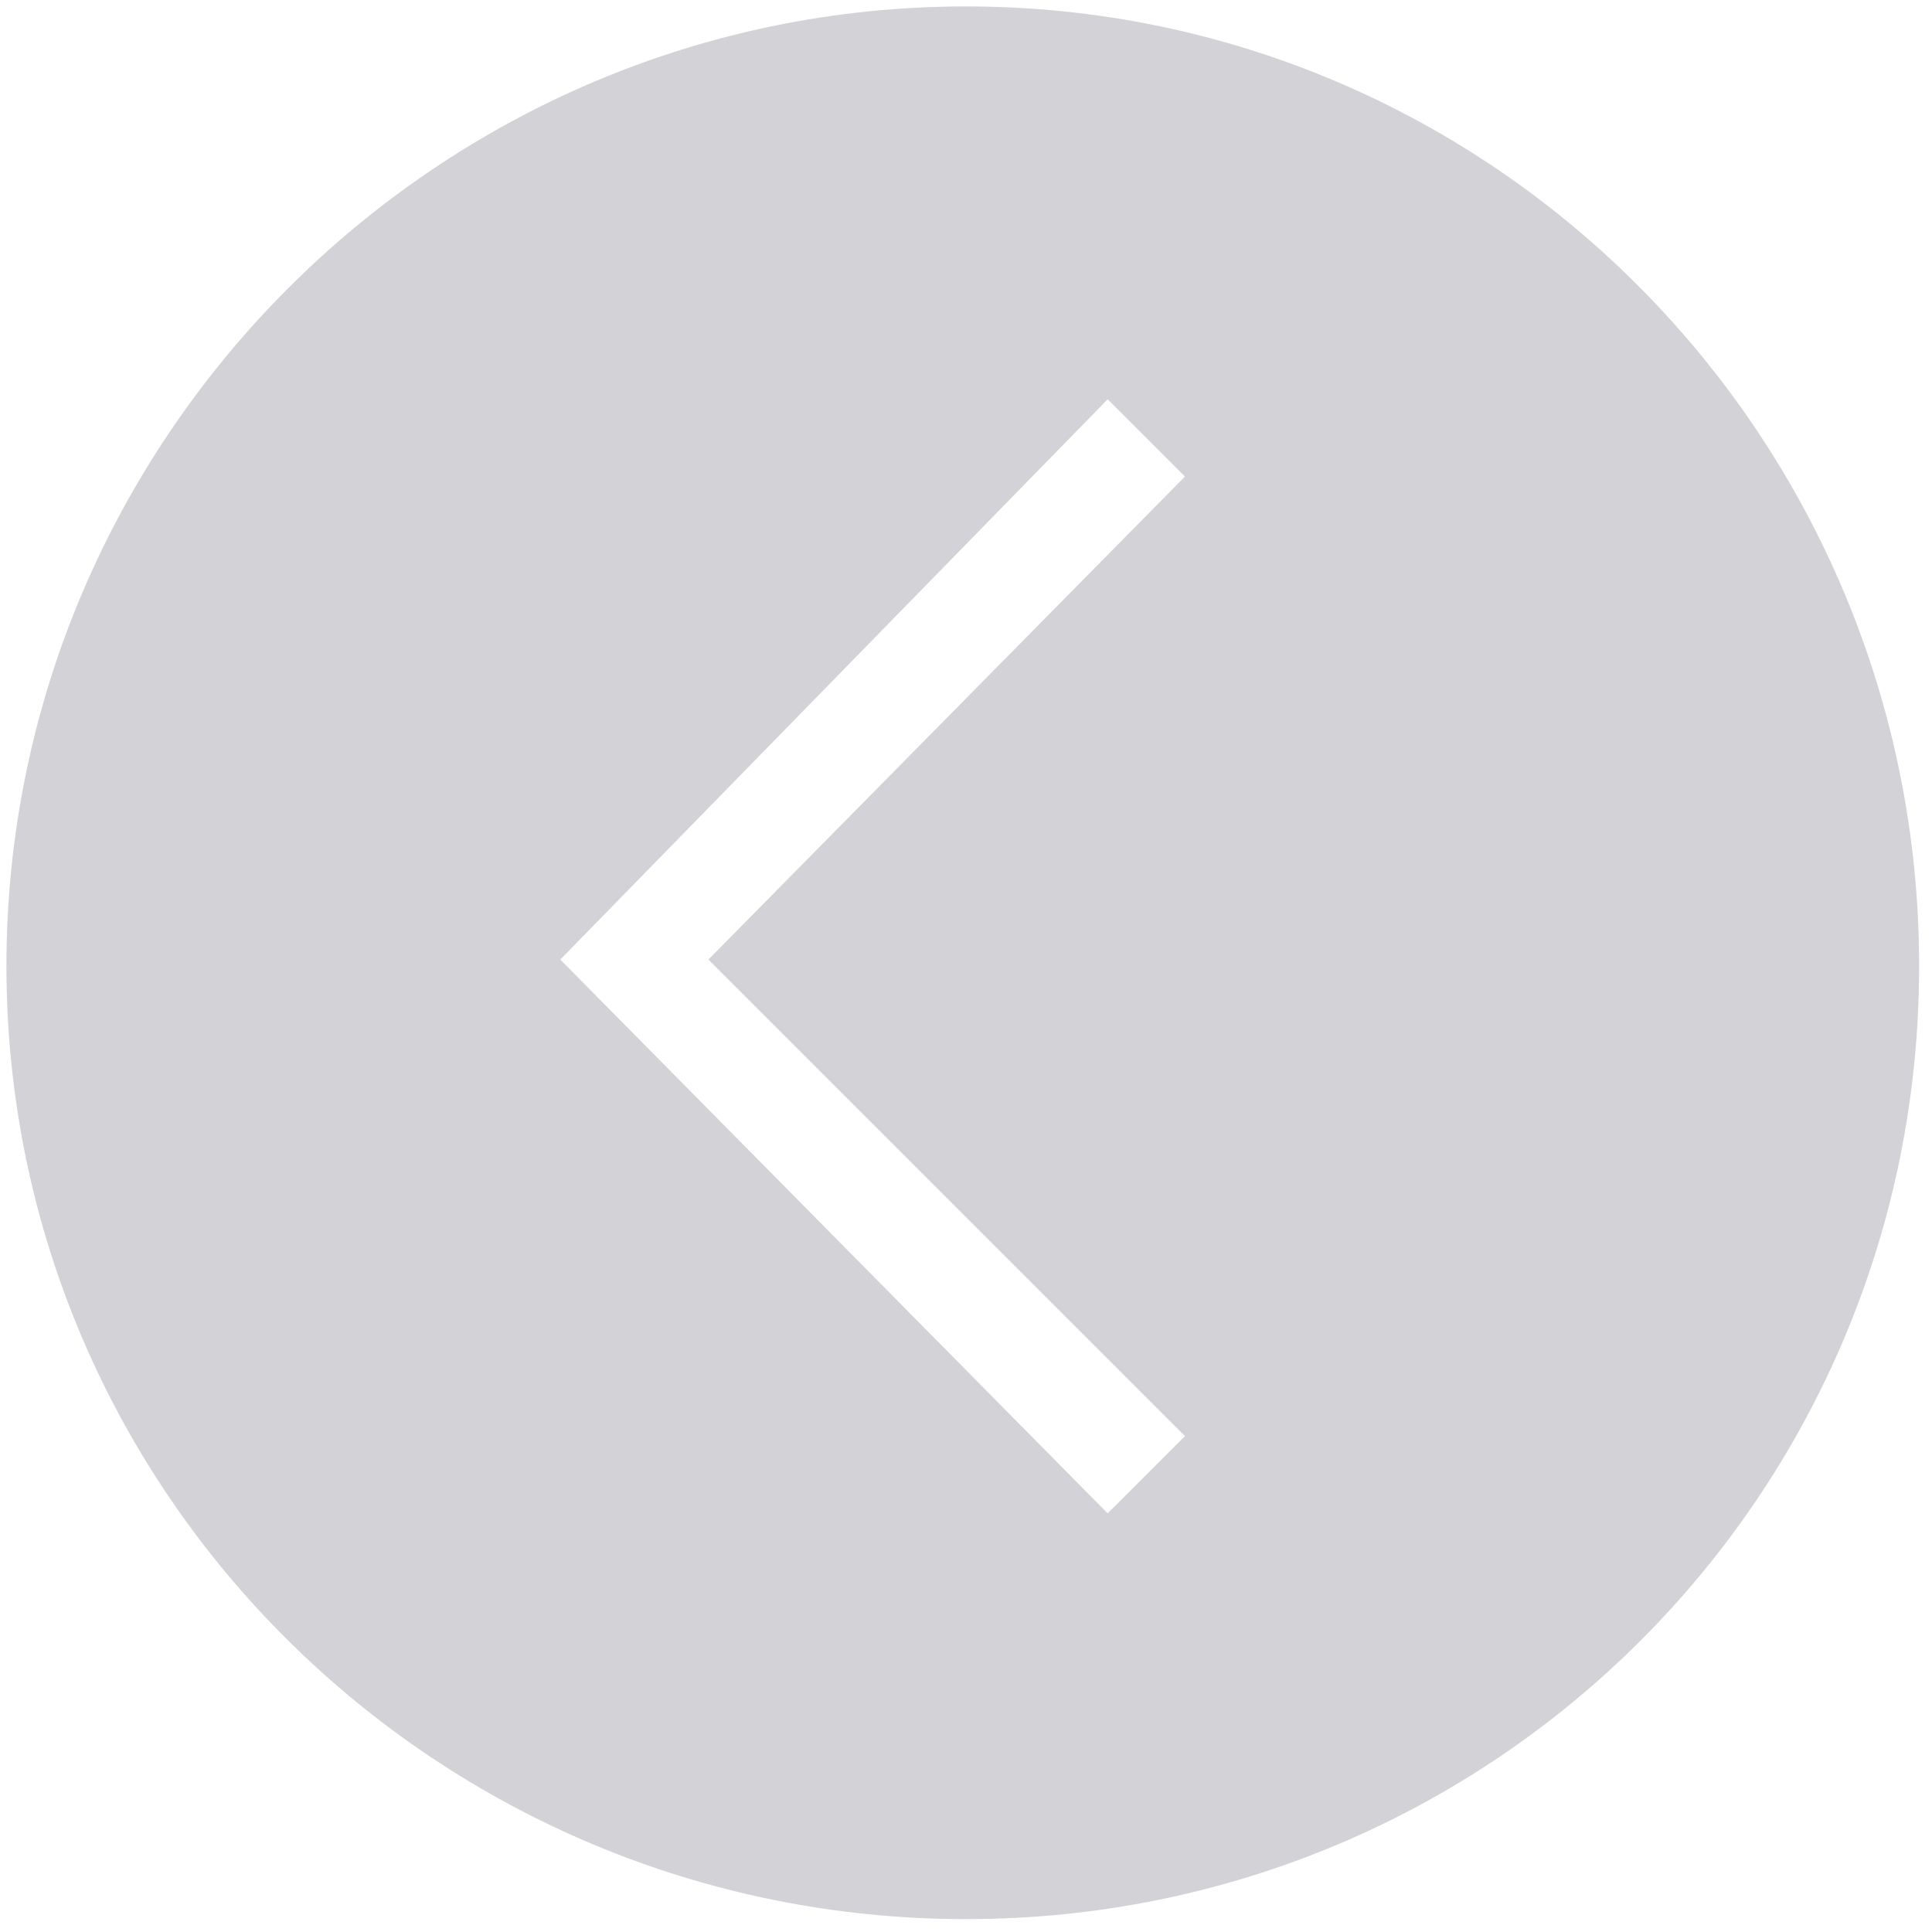 <?xml version="1.0" encoding="utf-8"?>
<!-- Generator: Adobe Illustrator 23.0.5, SVG Export Plug-In . SVG Version: 6.00 Build 0)  -->
<svg version="1.1" id="Layer_1" xmlns="http://www.w3.org/2000/svg" xmlns:xlink="http://www.w3.org/1999/xlink" x="0px" y="0px"
	 viewBox="0 0 30 30" style="enable-background:new 0 0 30 30 ; fill:#d2d2d7a3" xml:space="preserve">
<path d="M15,0.1C6.8,0.1,0.1,6.8,0.1,15S6.8,29.8,15,29.8S29.8,23.2,29.8,15S23.2,0.1,15,0.1z M18.4,22.3l-1.2,1.2l-8.5-8.6l8.5-8.7
	l1.2,1.2L11,14.9L18.4,22.3z"/>
</svg>
